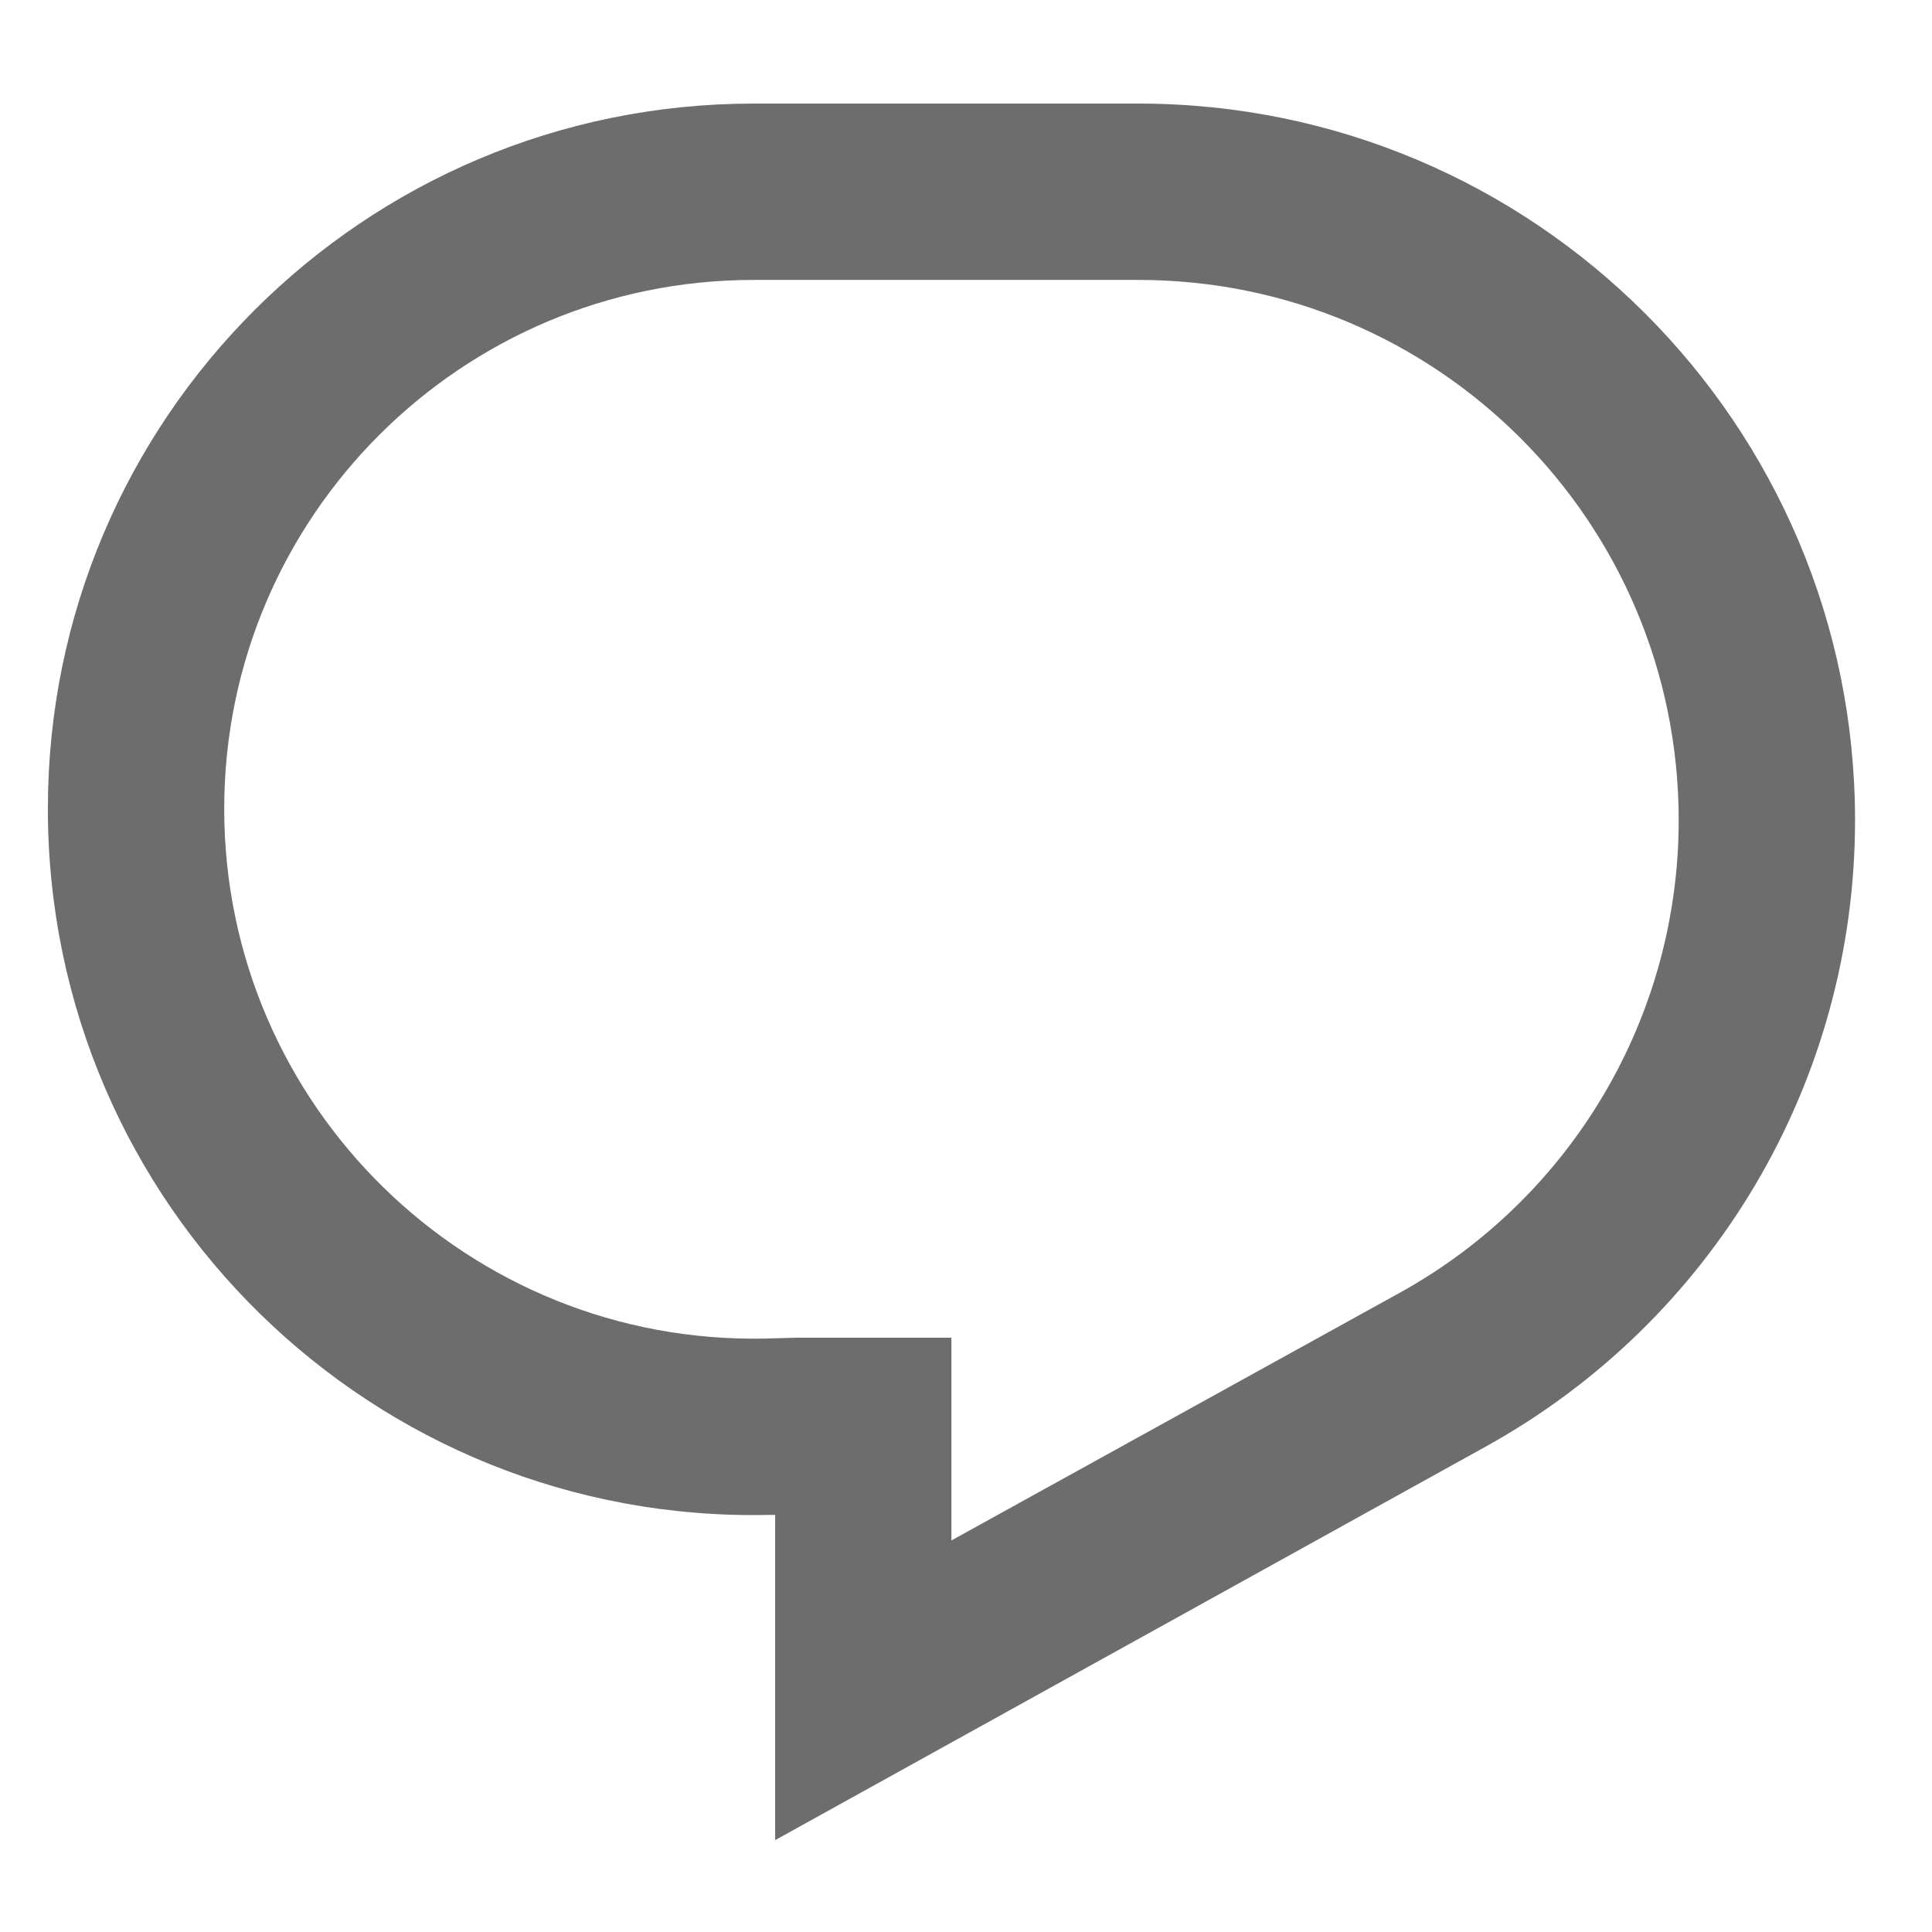 <svg width="18" height="18" viewBox="0 0 18 18" fill="none" xmlns="http://www.w3.org/2000/svg">
<path d="M0.446 7.535C0.446 3.905 3.39 0.965 7.021 0.965H10.606C14.294 0.965 17.283 3.954 17.283 7.642C17.283 10.073 15.963 12.307 13.836 13.481L7.222 17.144V14.114H7.167C3.479 14.196 0.446 11.231 0.446 7.535ZM7.021 2.608C4.297 2.608 2.089 4.817 2.089 7.535C2.089 10.303 4.364 12.529 7.13 12.471L7.418 12.463H8.864V14.352L13.042 12.044C14.645 11.157 15.64 9.473 15.64 7.642C15.64 4.858 13.386 2.608 10.606 2.608H7.021Z" fill="#6D6D6D"/>
</svg>
